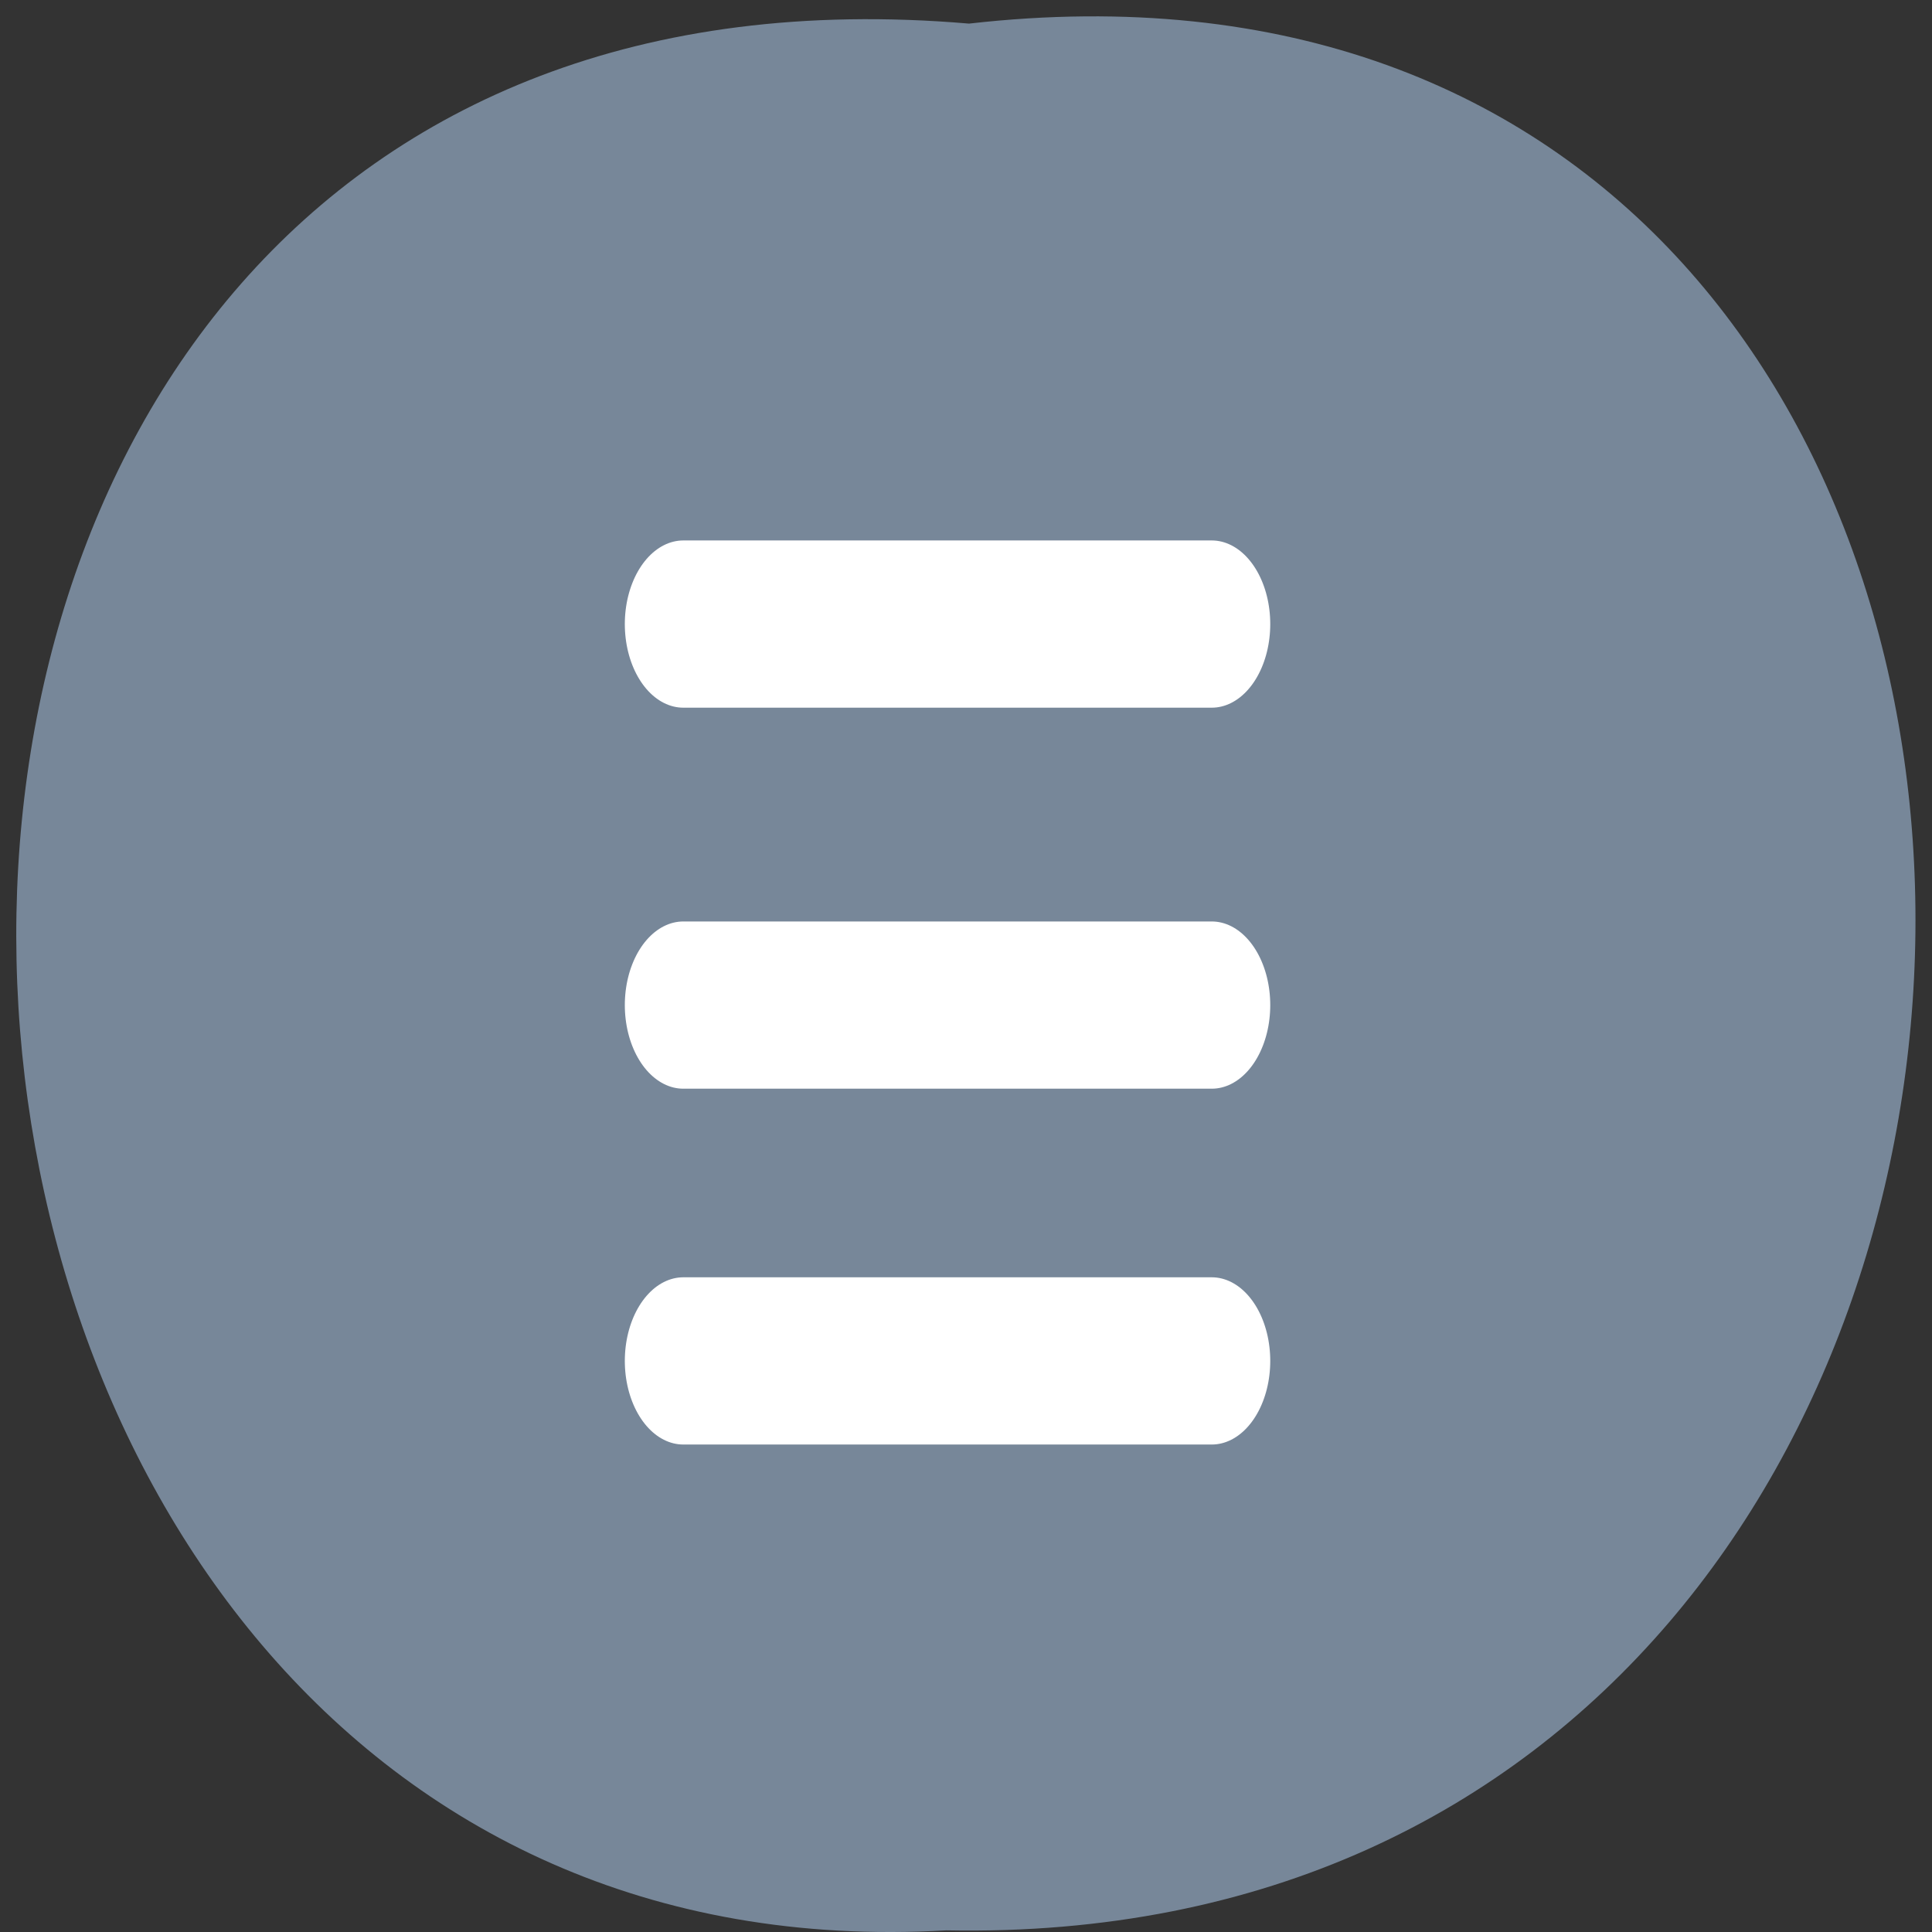 <svg xmlns="http://www.w3.org/2000/svg" viewBox="0 0 32 32"><rect x="0" y="0" width="32" height="32" fill="#333333" stroke="none"/><path d="m 16.05 0.391 c 21.11 -2.402 20.816 31.992 -0.375 31.582 c -19.707 1.133 -21.488 -33.453 0.375 -31.582" fill="#778799"/><g fill="none" stroke="#fff" stroke-linecap="round" stroke-width="10.948" transform="matrix(0.177 0 0 0.253 3.976 -1.785)"><path d="m 41.479 47.911 h 49.45"/><path d="m 41.479 72.855 h 49.45"/><path d="m 41.479 96.15 h 49.45"/></g></svg>